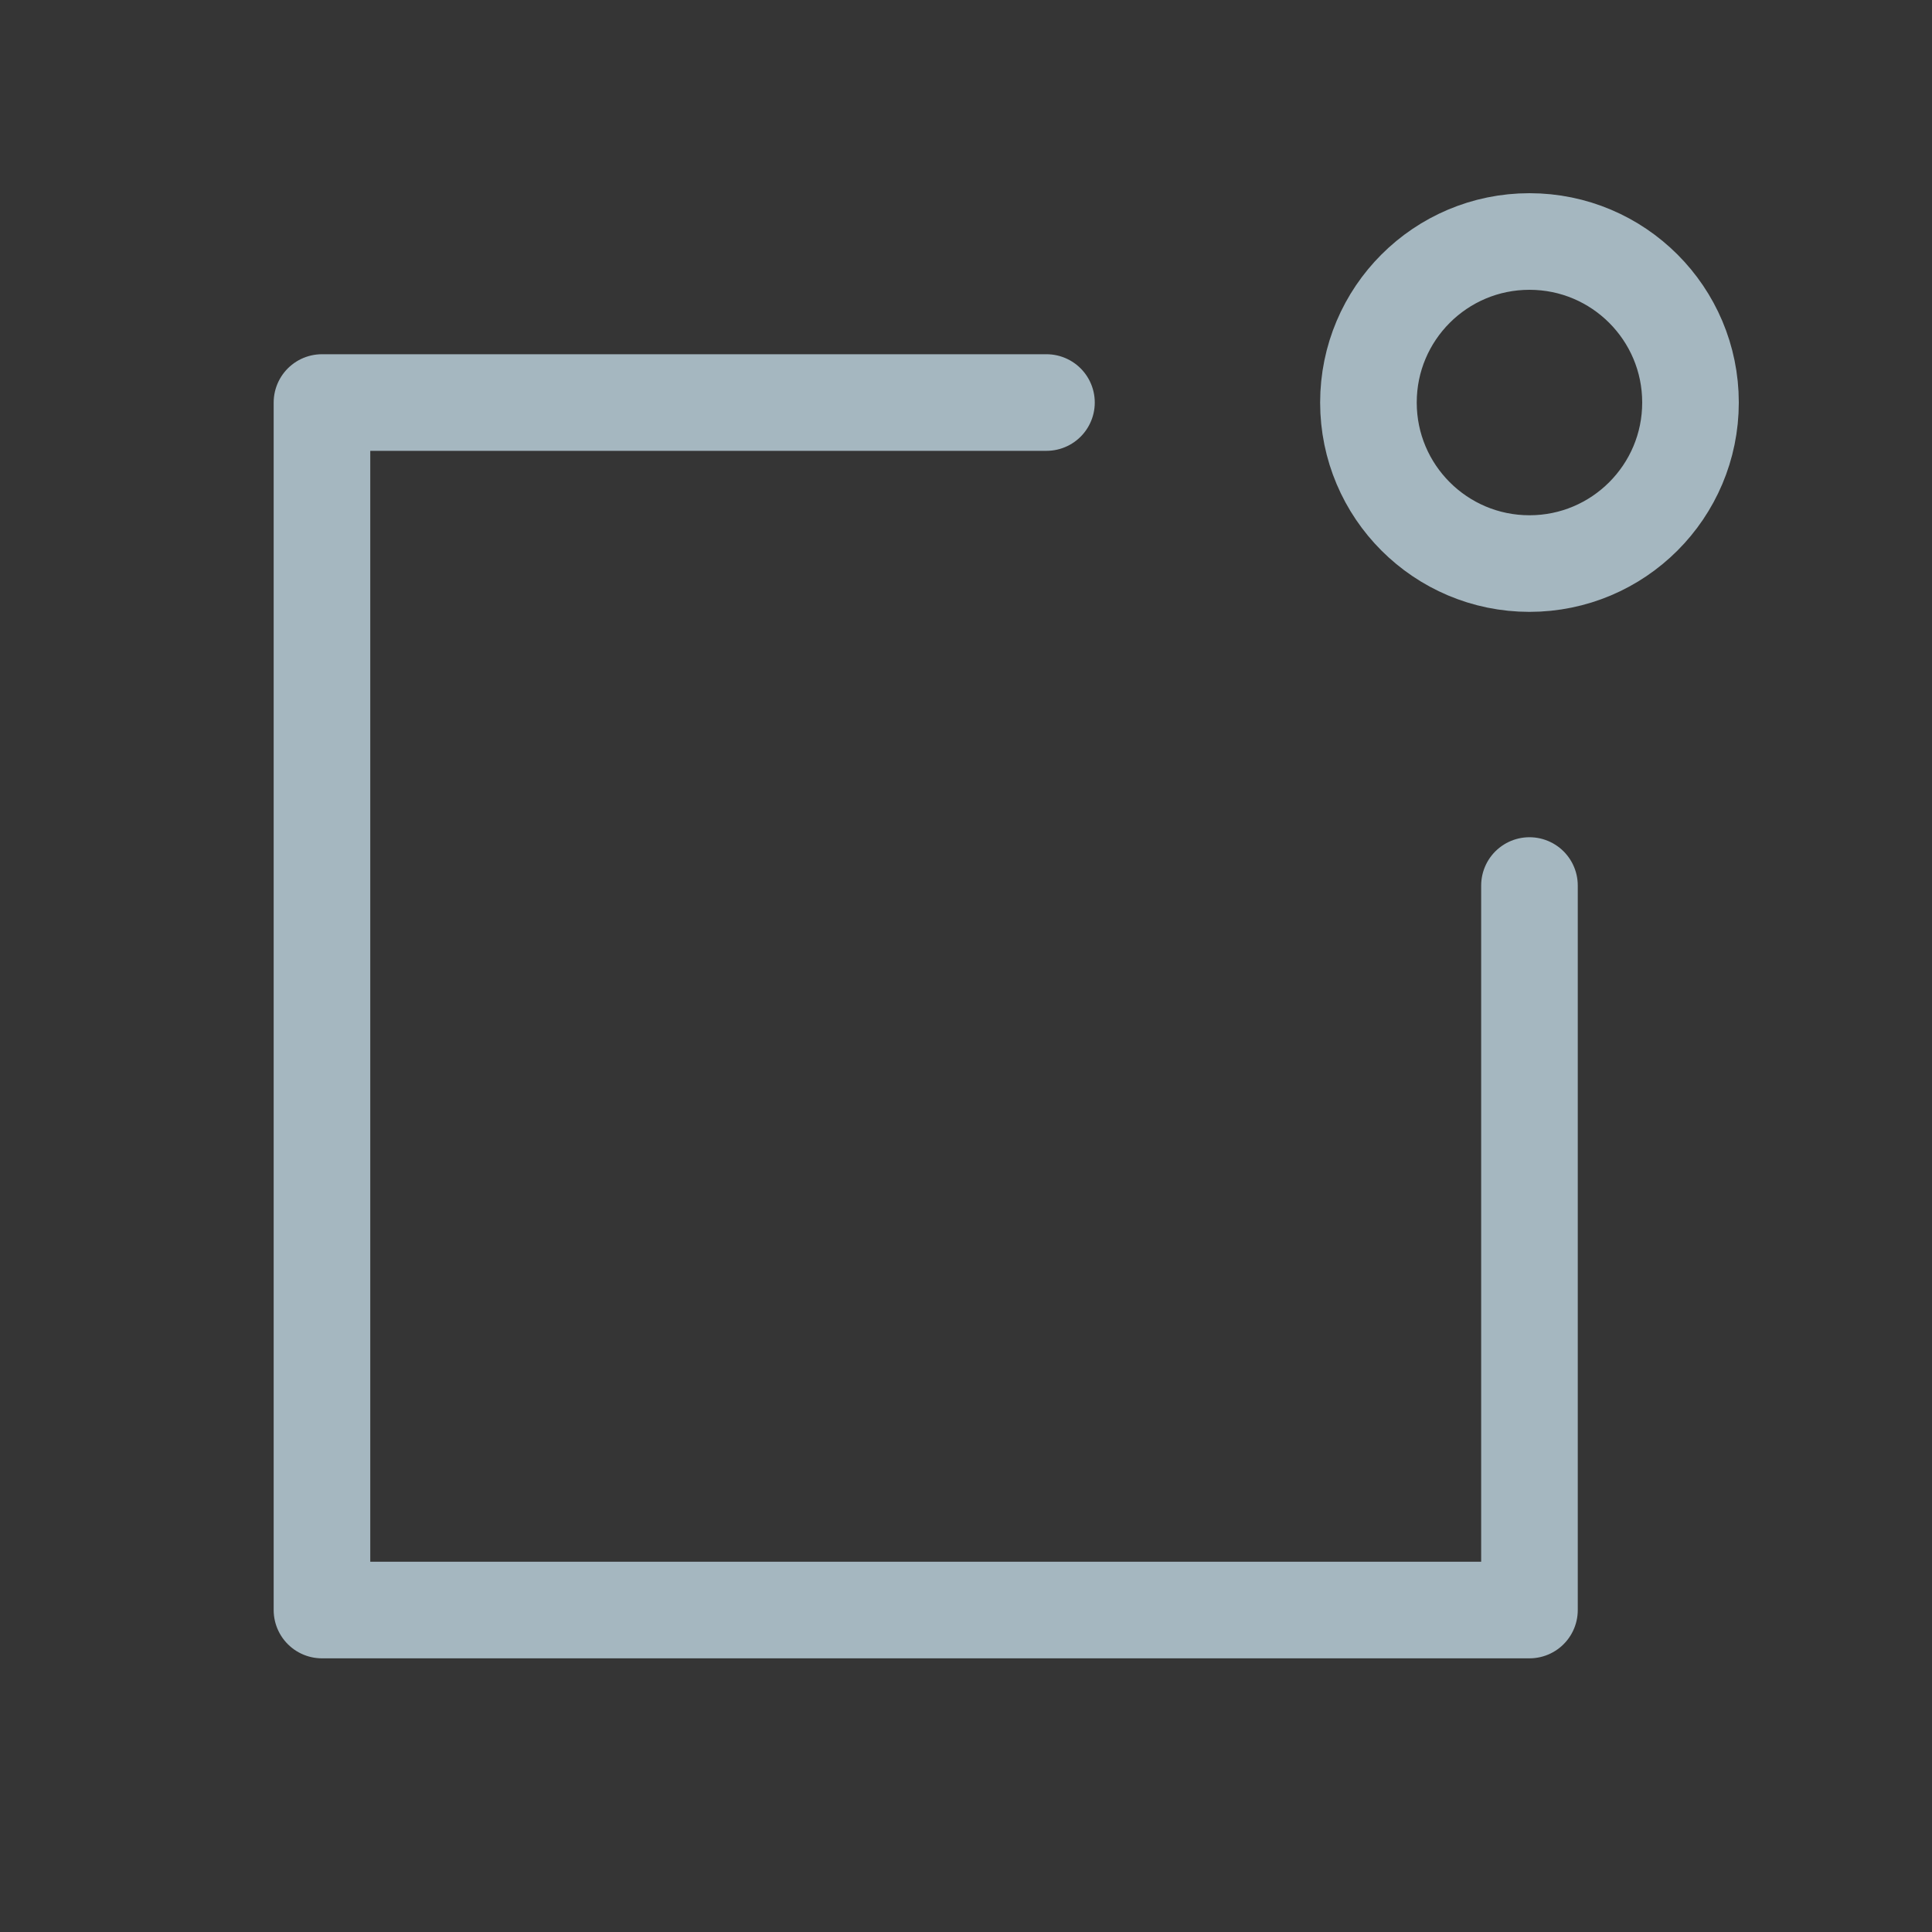 <?xml version="1.0" encoding="UTF-8"?>
<svg width="20px" height="20px" viewBox="0 0 20 20" version="1.1" xmlns="http://www.w3.org/2000/svg" xmlns:xlink="http://www.w3.org/1999/xlink">
    <rect x="0" y="0" width="20" height="20" fill="#333333" stroke="none"/>
    <title>badge</title>
    <g id="Page-1" stroke="none" stroke-width="1" fill="none" fill-rule="evenodd">
        <g id="badge">
            <rect id="Rectangle" fill-opacity="0.01" fill="#FFFFFF" fill-rule="nonzero" x="0" y="0" width="20" height="20"></rect>
            <polyline id="Path" stroke="#A5B7C0" stroke-linecap="round" stroke-linejoin="round" points="15.833 9.167 15.833 16.667 3.333 16.667 3.333 4.167 10.833 4.167"></polyline>
            <circle id="Oval" stroke="#A5B7C0" stroke-linecap="round" stroke-linejoin="round" cx="15.833" cy="4.167" r="1.667"></circle>
        </g>
    </g>
</svg>